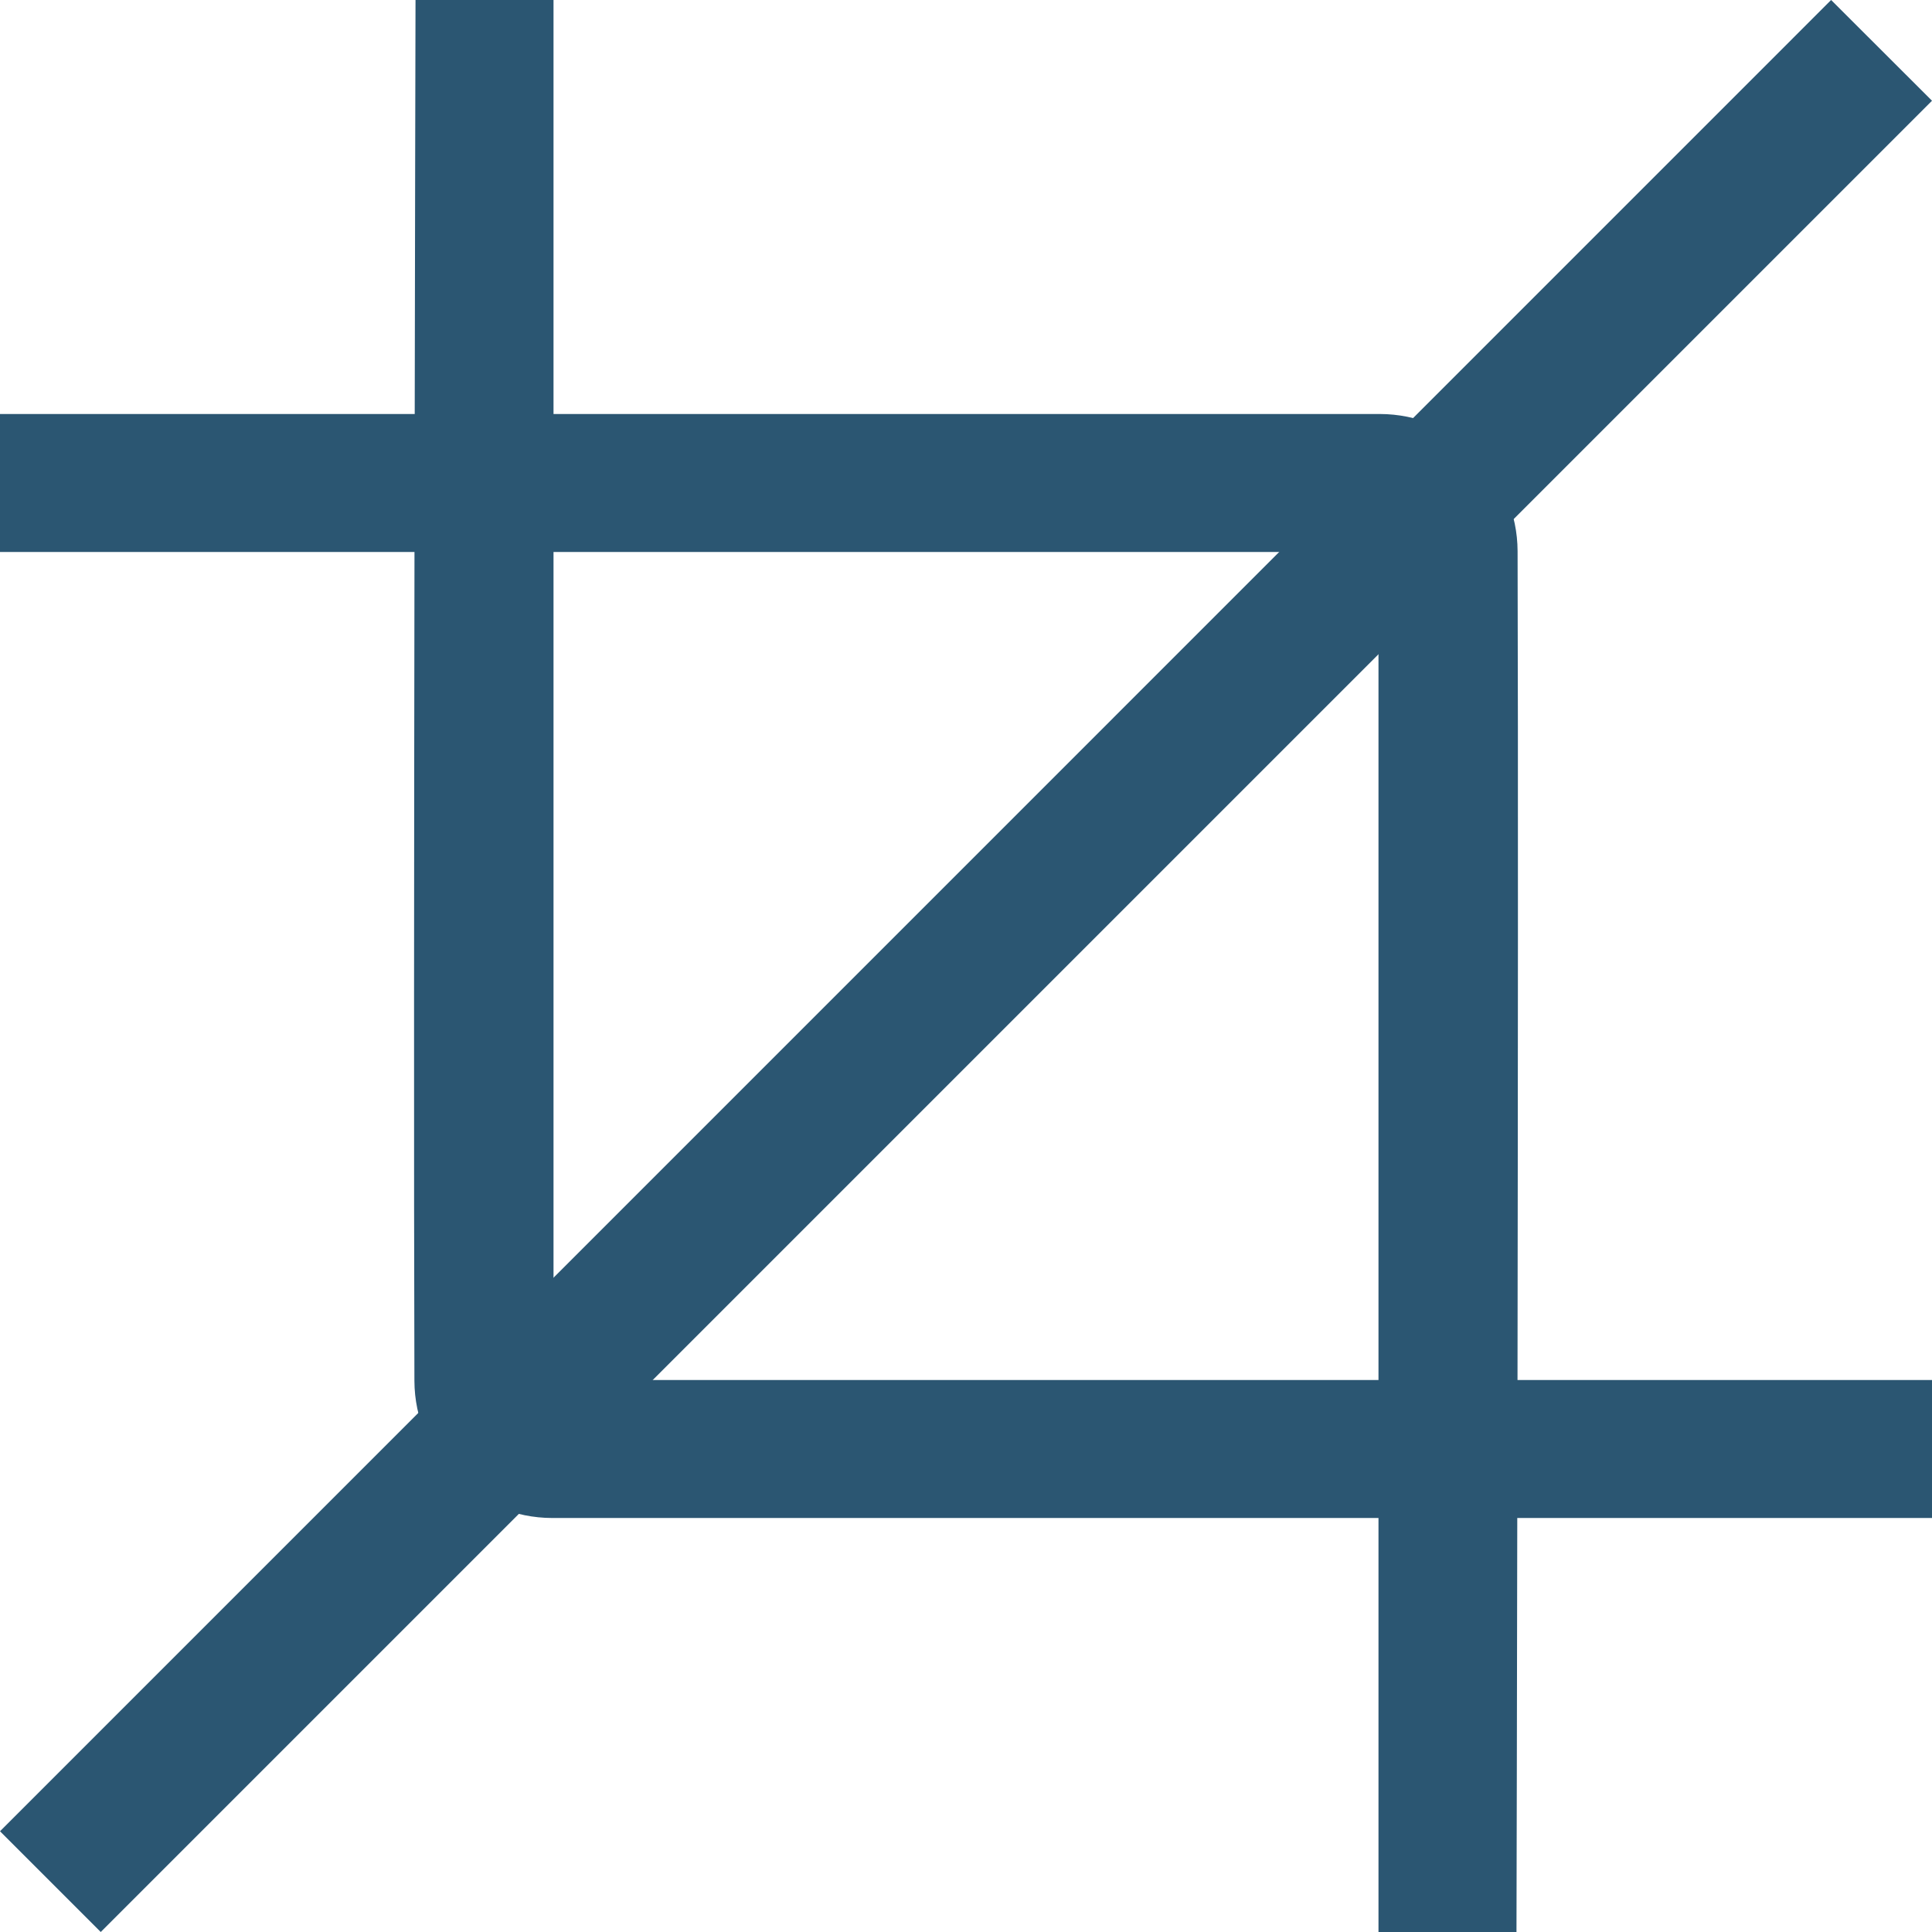 <?xml version="1.0" encoding="UTF-8" standalone="no"?>
<svg width="14px" height="14px" viewBox="0 0 14 14" version="1.1" xmlns="http://www.w3.org/2000/svg" xmlns:xlink="http://www.w3.org/1999/xlink" xmlns:sketch="http://www.bohemiancoding.com/sketch/ns">
    <!-- Generator: Sketch 3.4 (15575) - http://www.bohemiancoding.com/sketch -->
    <title>Reset Crop</title>
    <desc>Created with Sketch.</desc>
    <defs></defs>
    <g id="Page-1" stroke="none" stroke-width="1" fill="none" fill-rule="evenodd" sketch:type="MSPage">
        <g id="Reset-Crop" sketch:type="MSArtboardGroup" fill="#2B5672">
            <path d="M12.997,0 L3,0 L3,1 L12.989,1 L12.989,11 L13.989,11 C13.989,11 14.006,3.91 13.997,0.994 C13.995,0.443 13.548,0 12.997,0 Z" id="Fill-1" sketch:type="MSShapeGroup" transform="translate(8.5, 5.5) rotate(-180) translate(-8.5, -5.5) "></path>
            <path d="M10.997,3.994 C10.995,3.443 10.548,3 9.997,3 L0,3 L0,4 L9.989,4 L9.989,14 L10.989,14 C10.989,14 11.006,6.91 10.997,3.994" id="Fill-1" sketch:type="MSShapeGroup"></path>
            <path d="M0.73,14 L0,13.27 L13.269,0 L14,0.73 L0.73,14 Z" id="Fill-7" sketch:type="MSShapeGroup"></path>
        </g>
    </g>
</svg>